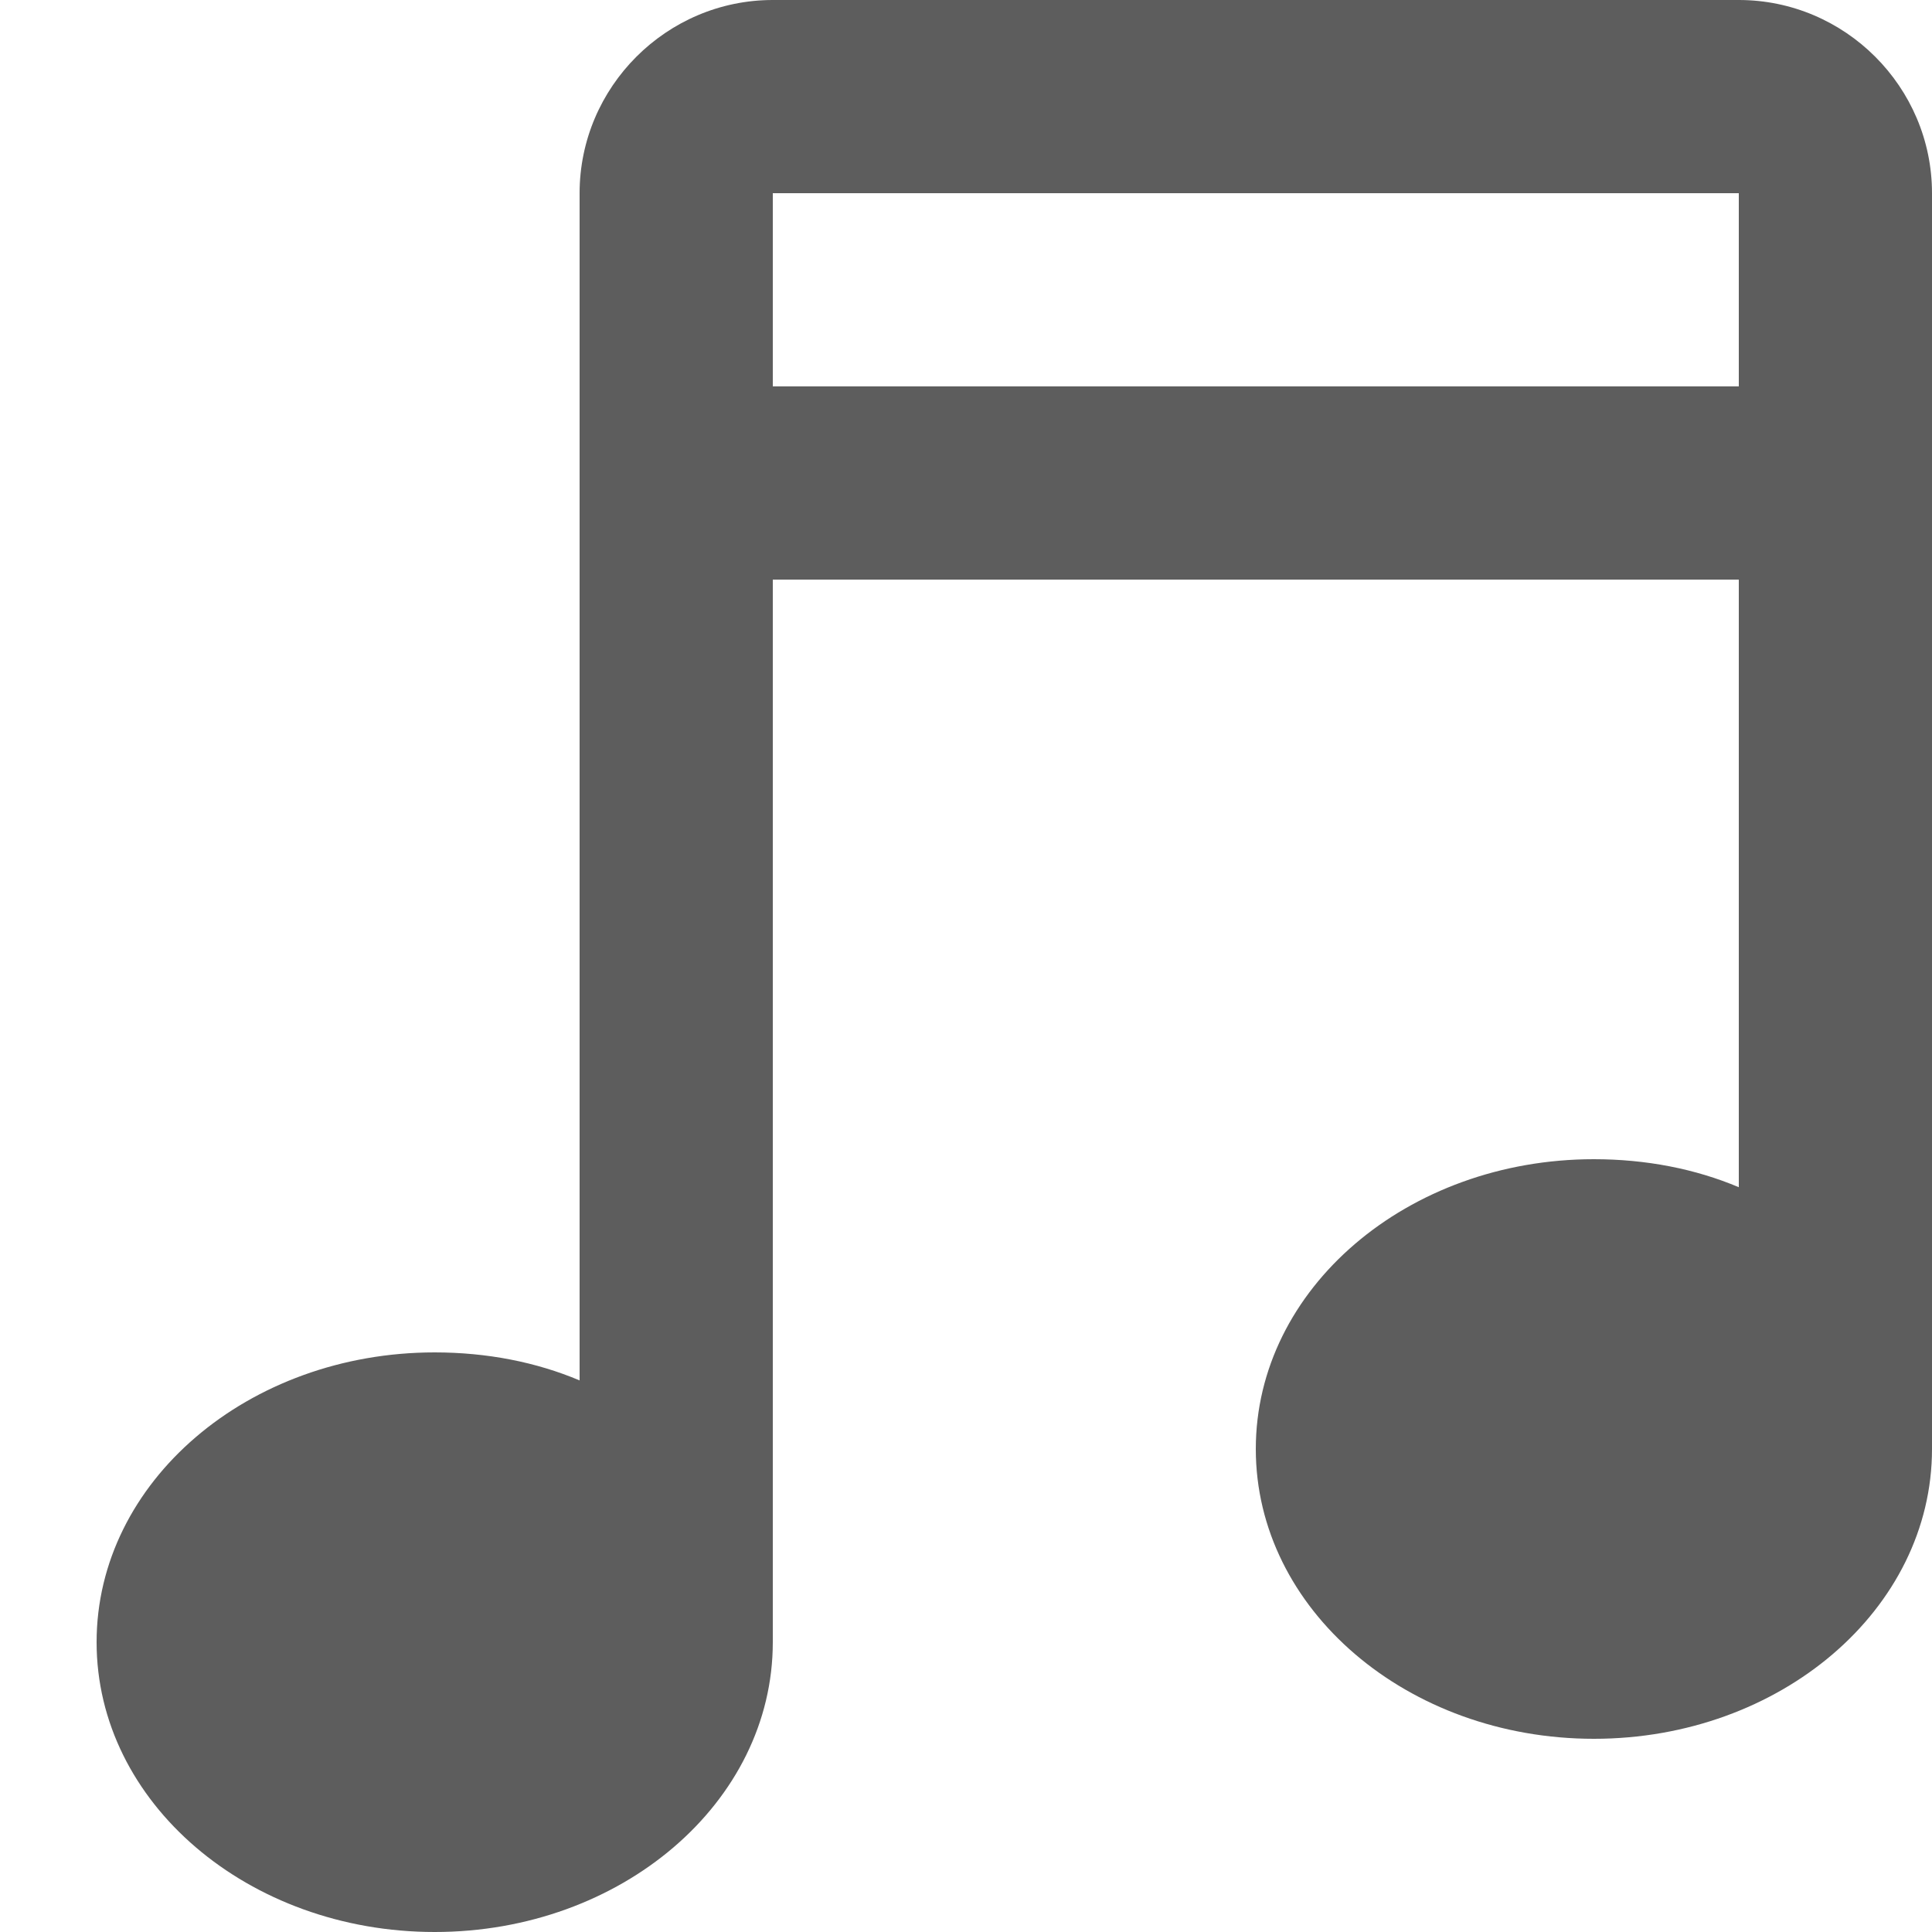 <?xml version="1.0" encoding="utf-8"?>
<!-- Generator: Adobe Illustrator 23.0.1, SVG Export Plug-In . SVG Version: 6.00 Build 0)  -->
<svg version="1.1" id="Layer_1" xmlns="http://www.w3.org/2000/svg" xmlns:xlink="http://www.w3.org/1999/xlink" x="0px" y="0px"
	 viewBox="0 0 20 20" style="width:20px;height:20px;enable-background:new 0 0 20 20;" xml:space="preserve">
<style type="text/css">
	.st0{fill-rule:evenodd;clip-rule:evenodd;fill:#5d5d5d;}
</style>
<g id="Android_1_">
	<g id="dolby_advanced_menu_1_" transform="translate(-271, -257)">
		<path id="music" class="st0" d="M289,263h-10v11c0,1.66-1.57,3-3.5,3s-3.5-1.34-3.5-3s1.57-3,3.5-3c0.54,0,1.05,0.1,1.5,0.29V259
			c0-1.1,0.9-2,2-2h10c1.1,0,2,0.9,2,2v13c0,1.66-1.57,3-3.5,3s-3.5-1.34-3.5-3s1.57-3,3.5-3c0.54,0,1.05,0.1,1.5,0.29V263z
			 M289,261v-2h-10v2H289z"/>
	</g>
</g>
</svg>
